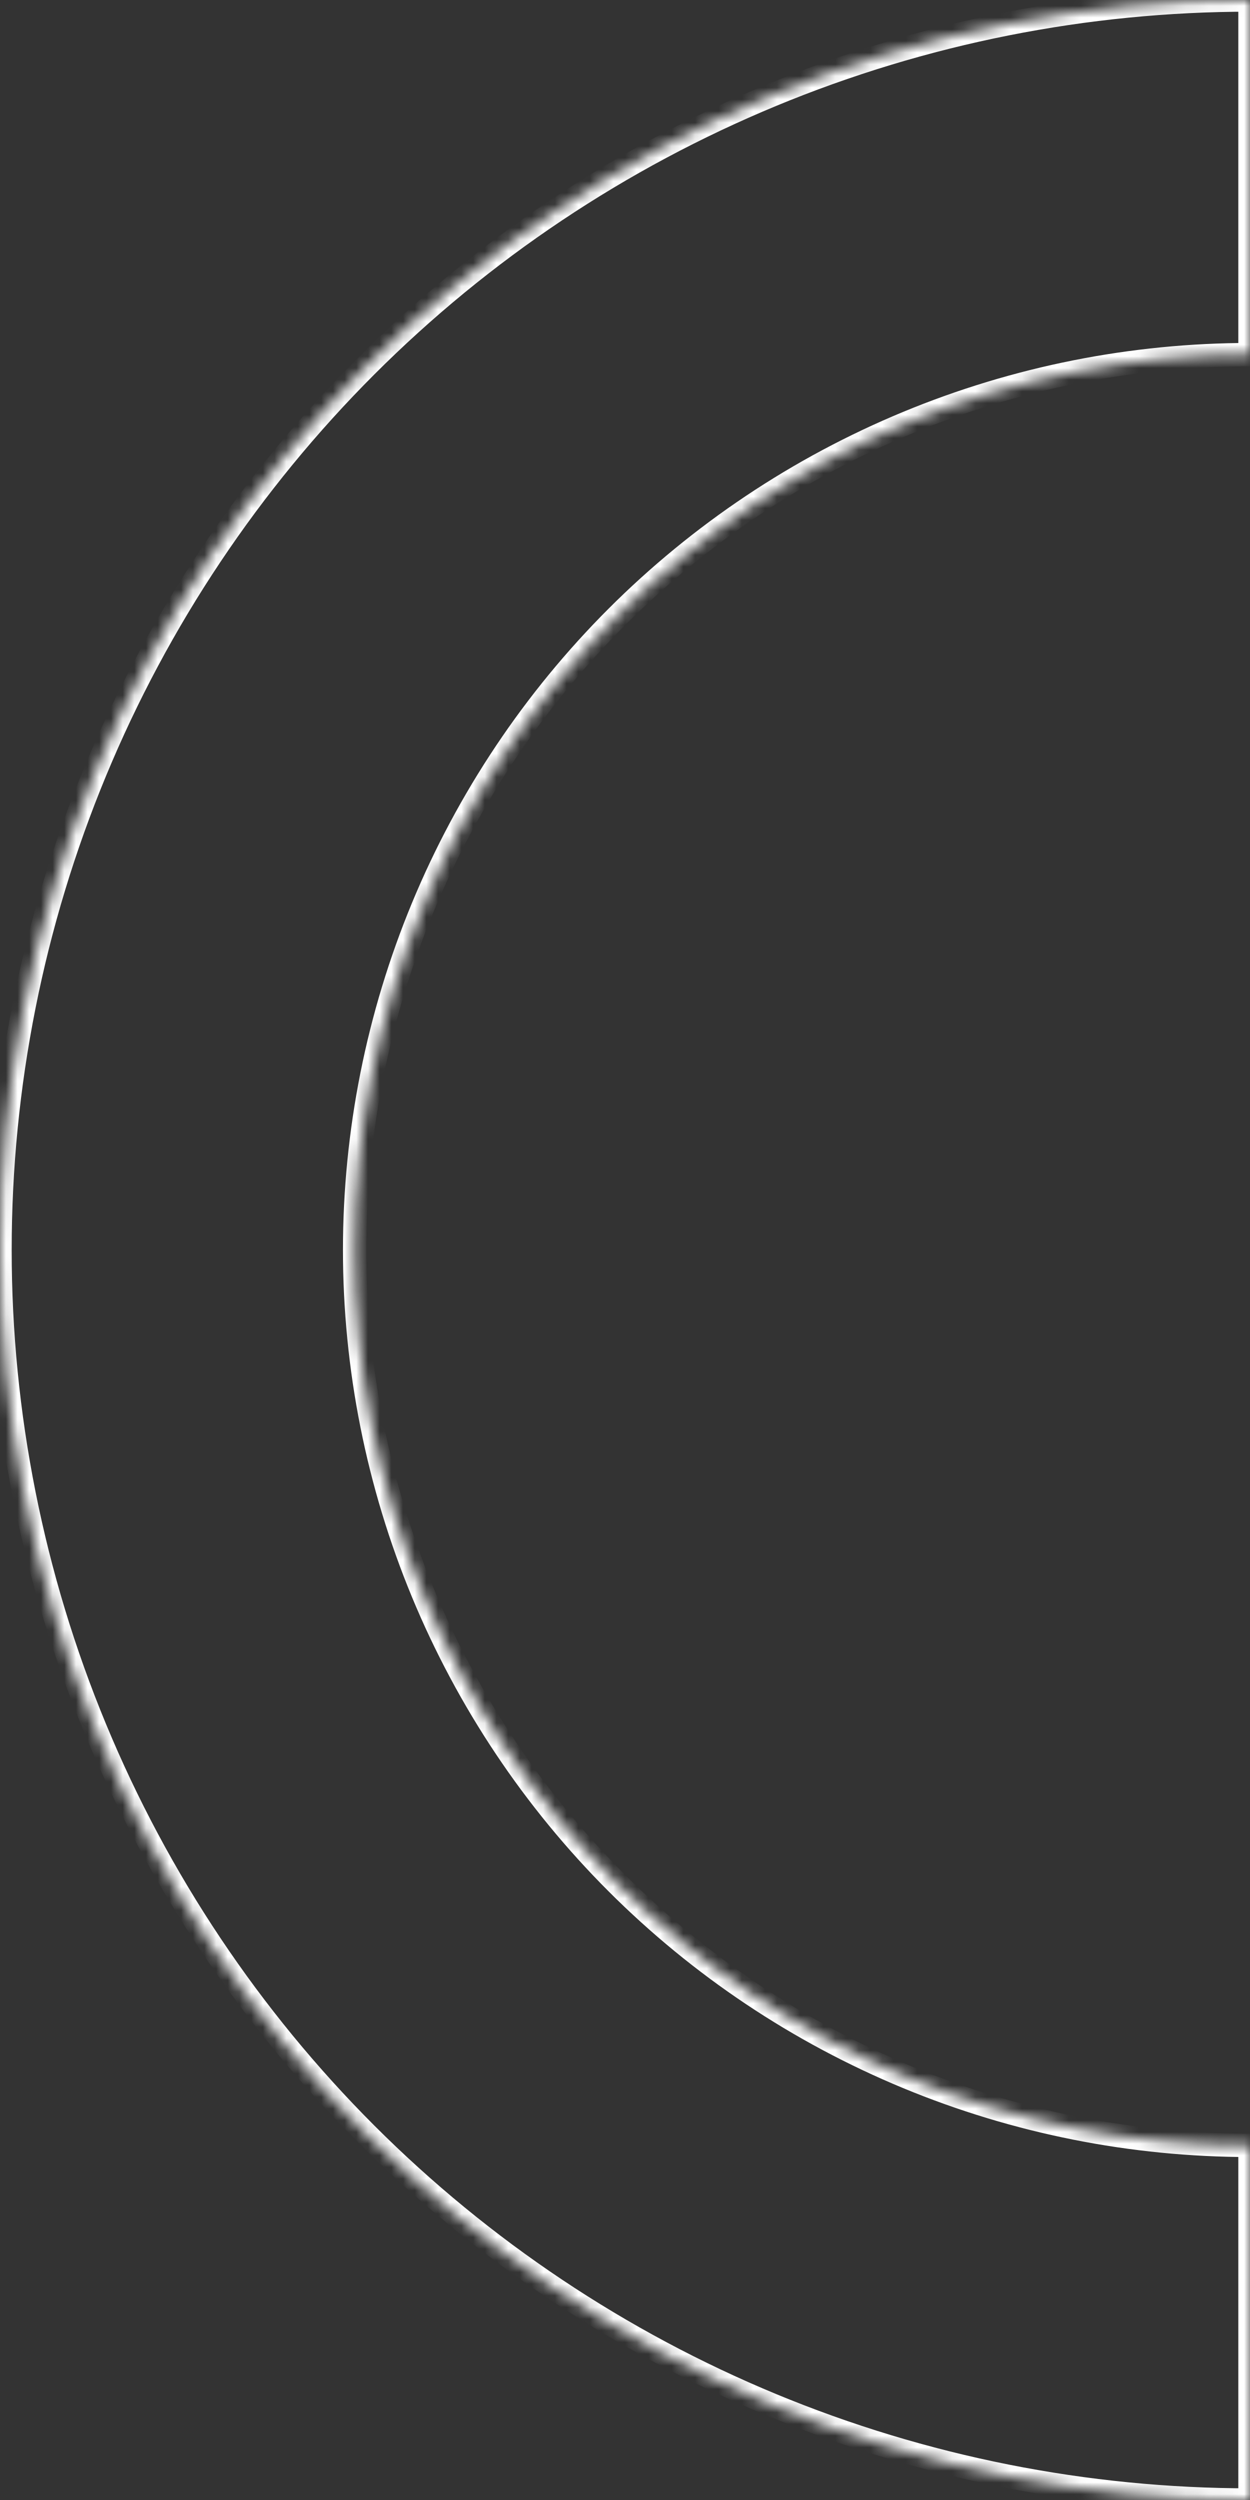 <svg width="107" height="214" viewBox="0 0 107 214" fill="none" xmlns="http://www.w3.org/2000/svg">
<rect x="0" y="0" width="107" height="214" fill="#333333" stroke="none"/>
<mask id="path-1-inside-1_0_13" fill="white">
<path d="M107 3.05176e-05C92.949 3.05176e-05 79.035 2.768 66.053 8.145C53.071 13.522 41.275 21.404 31.34 31.34C21.404 41.276 13.522 53.071 8.145 66.053C2.768 79.035 0 92.949 0 107C0 121.051 2.768 134.965 8.145 147.947C13.522 160.929 21.404 172.725 31.34 182.66C41.276 192.596 53.071 200.478 66.053 205.855C79.035 211.232 92.949 214 107 214V183.643C96.935 183.643 86.969 181.661 77.67 177.809C68.371 173.957 59.922 168.312 52.805 161.195C45.688 154.078 40.043 145.629 36.191 136.33C32.339 127.031 30.357 117.065 30.357 107C30.357 96.935 32.339 86.969 36.191 77.67C40.043 68.371 45.688 59.922 52.805 52.805C59.922 45.688 68.371 40.043 77.67 36.191C86.969 32.339 96.935 30.357 107 30.357V3.05176e-05Z"/>
</mask>
<path d="M107 3.05176e-05C92.949 3.05176e-05 79.035 2.768 66.053 8.145C53.071 13.522 41.275 21.404 31.34 31.34C21.404 41.276 13.522 53.071 8.145 66.053C2.768 79.035 0 92.949 0 107C0 121.051 2.768 134.965 8.145 147.947C13.522 160.929 21.404 172.725 31.34 182.66C41.276 192.596 53.071 200.478 66.053 205.855C79.035 211.232 92.949 214 107 214V183.643C96.935 183.643 86.969 181.661 77.67 177.809C68.371 173.957 59.922 168.312 52.805 161.195C45.688 154.078 40.043 145.629 36.191 136.33C32.339 127.031 30.357 117.065 30.357 107C30.357 96.935 32.339 86.969 36.191 77.67C40.043 68.371 45.688 59.922 52.805 52.805C59.922 45.688 68.371 40.043 77.67 36.191C86.969 32.339 96.935 30.357 107 30.357V3.05176e-05Z" stroke="white" stroke-width="2" mask="url(#path-1-inside-1_0_13)"/>
</svg>
